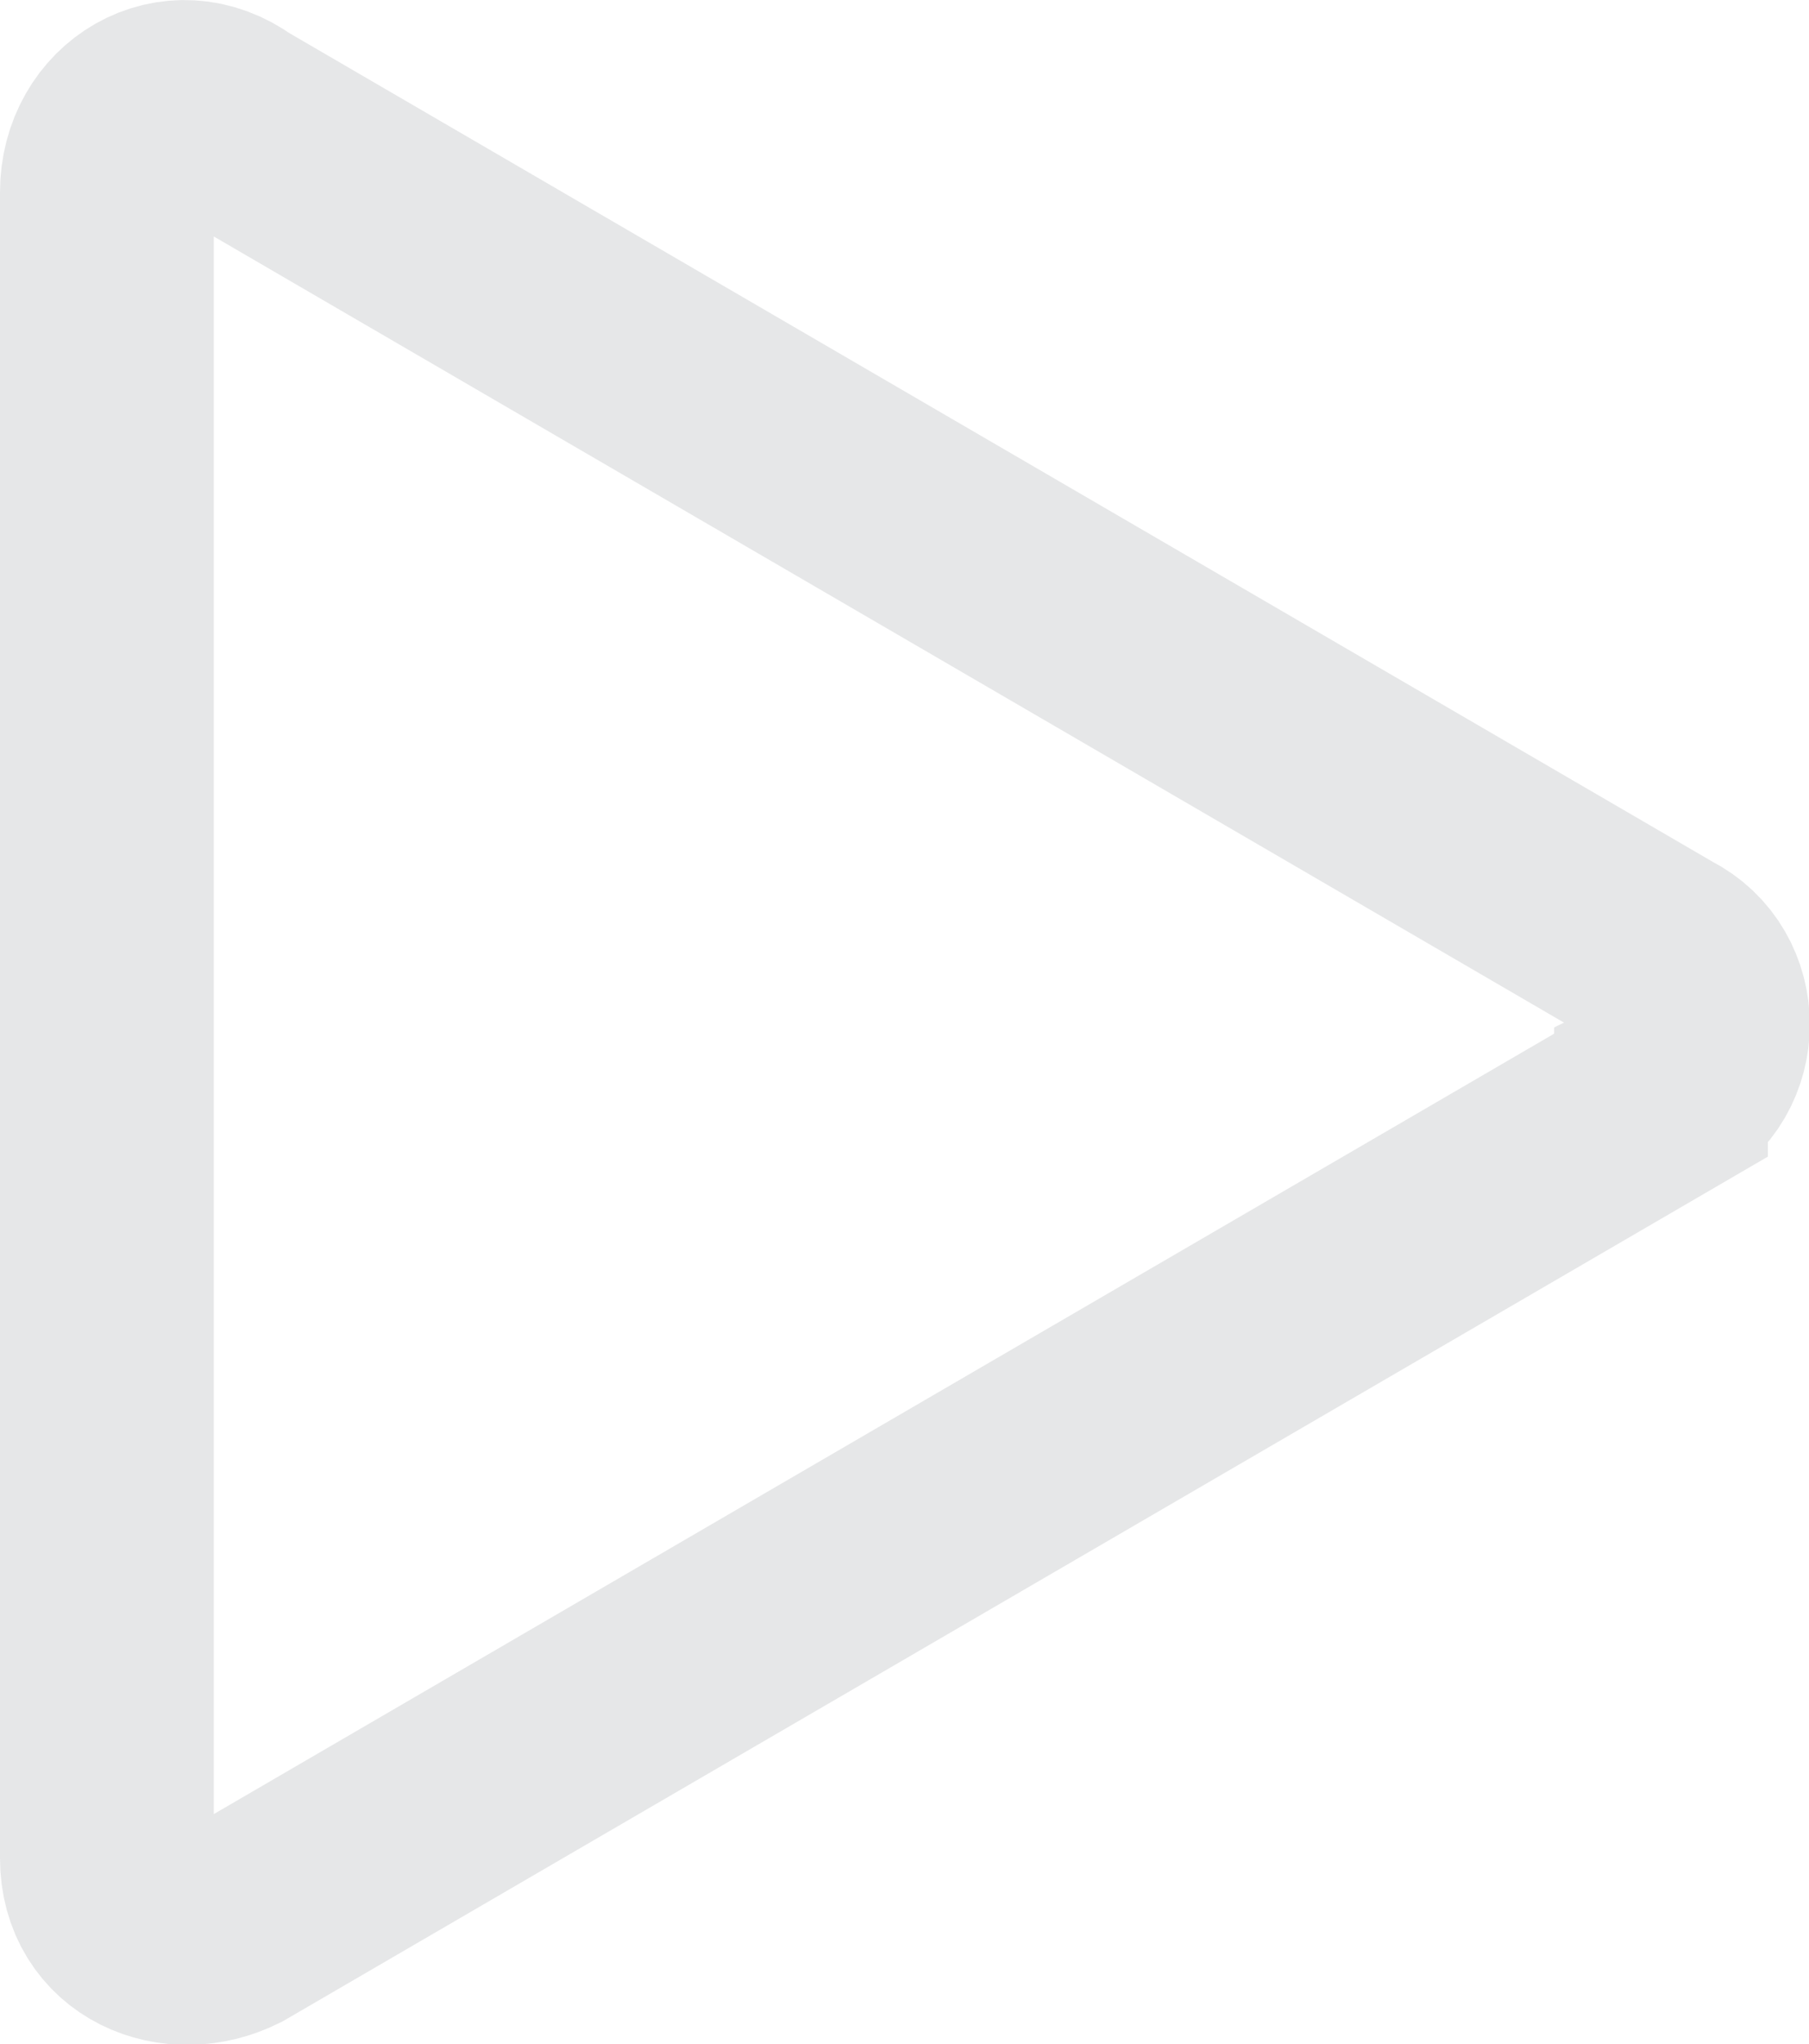<?xml version="1.0" encoding="UTF-8"?>
<svg id="Layer_1" data-name="Layer 1" xmlns="http://www.w3.org/2000/svg" viewBox="0 0 11 12.43">
  <defs>
    <style>
      .cls-1 {
        fill: none;
        stroke: #e6e7e8;
        stroke-miterlimit: 10;
        stroke-width: 1.3px;
      }
    </style>
  </defs>
  <path class="cls-1" d="M10.1,6.66L1.41,11.72c-.34.17-.76,0-.76-.42V1.17c0-.42.42-.67.76-.42l8.69,5.06c.34.17.34.67,0,.84h0Z"/>
</svg>